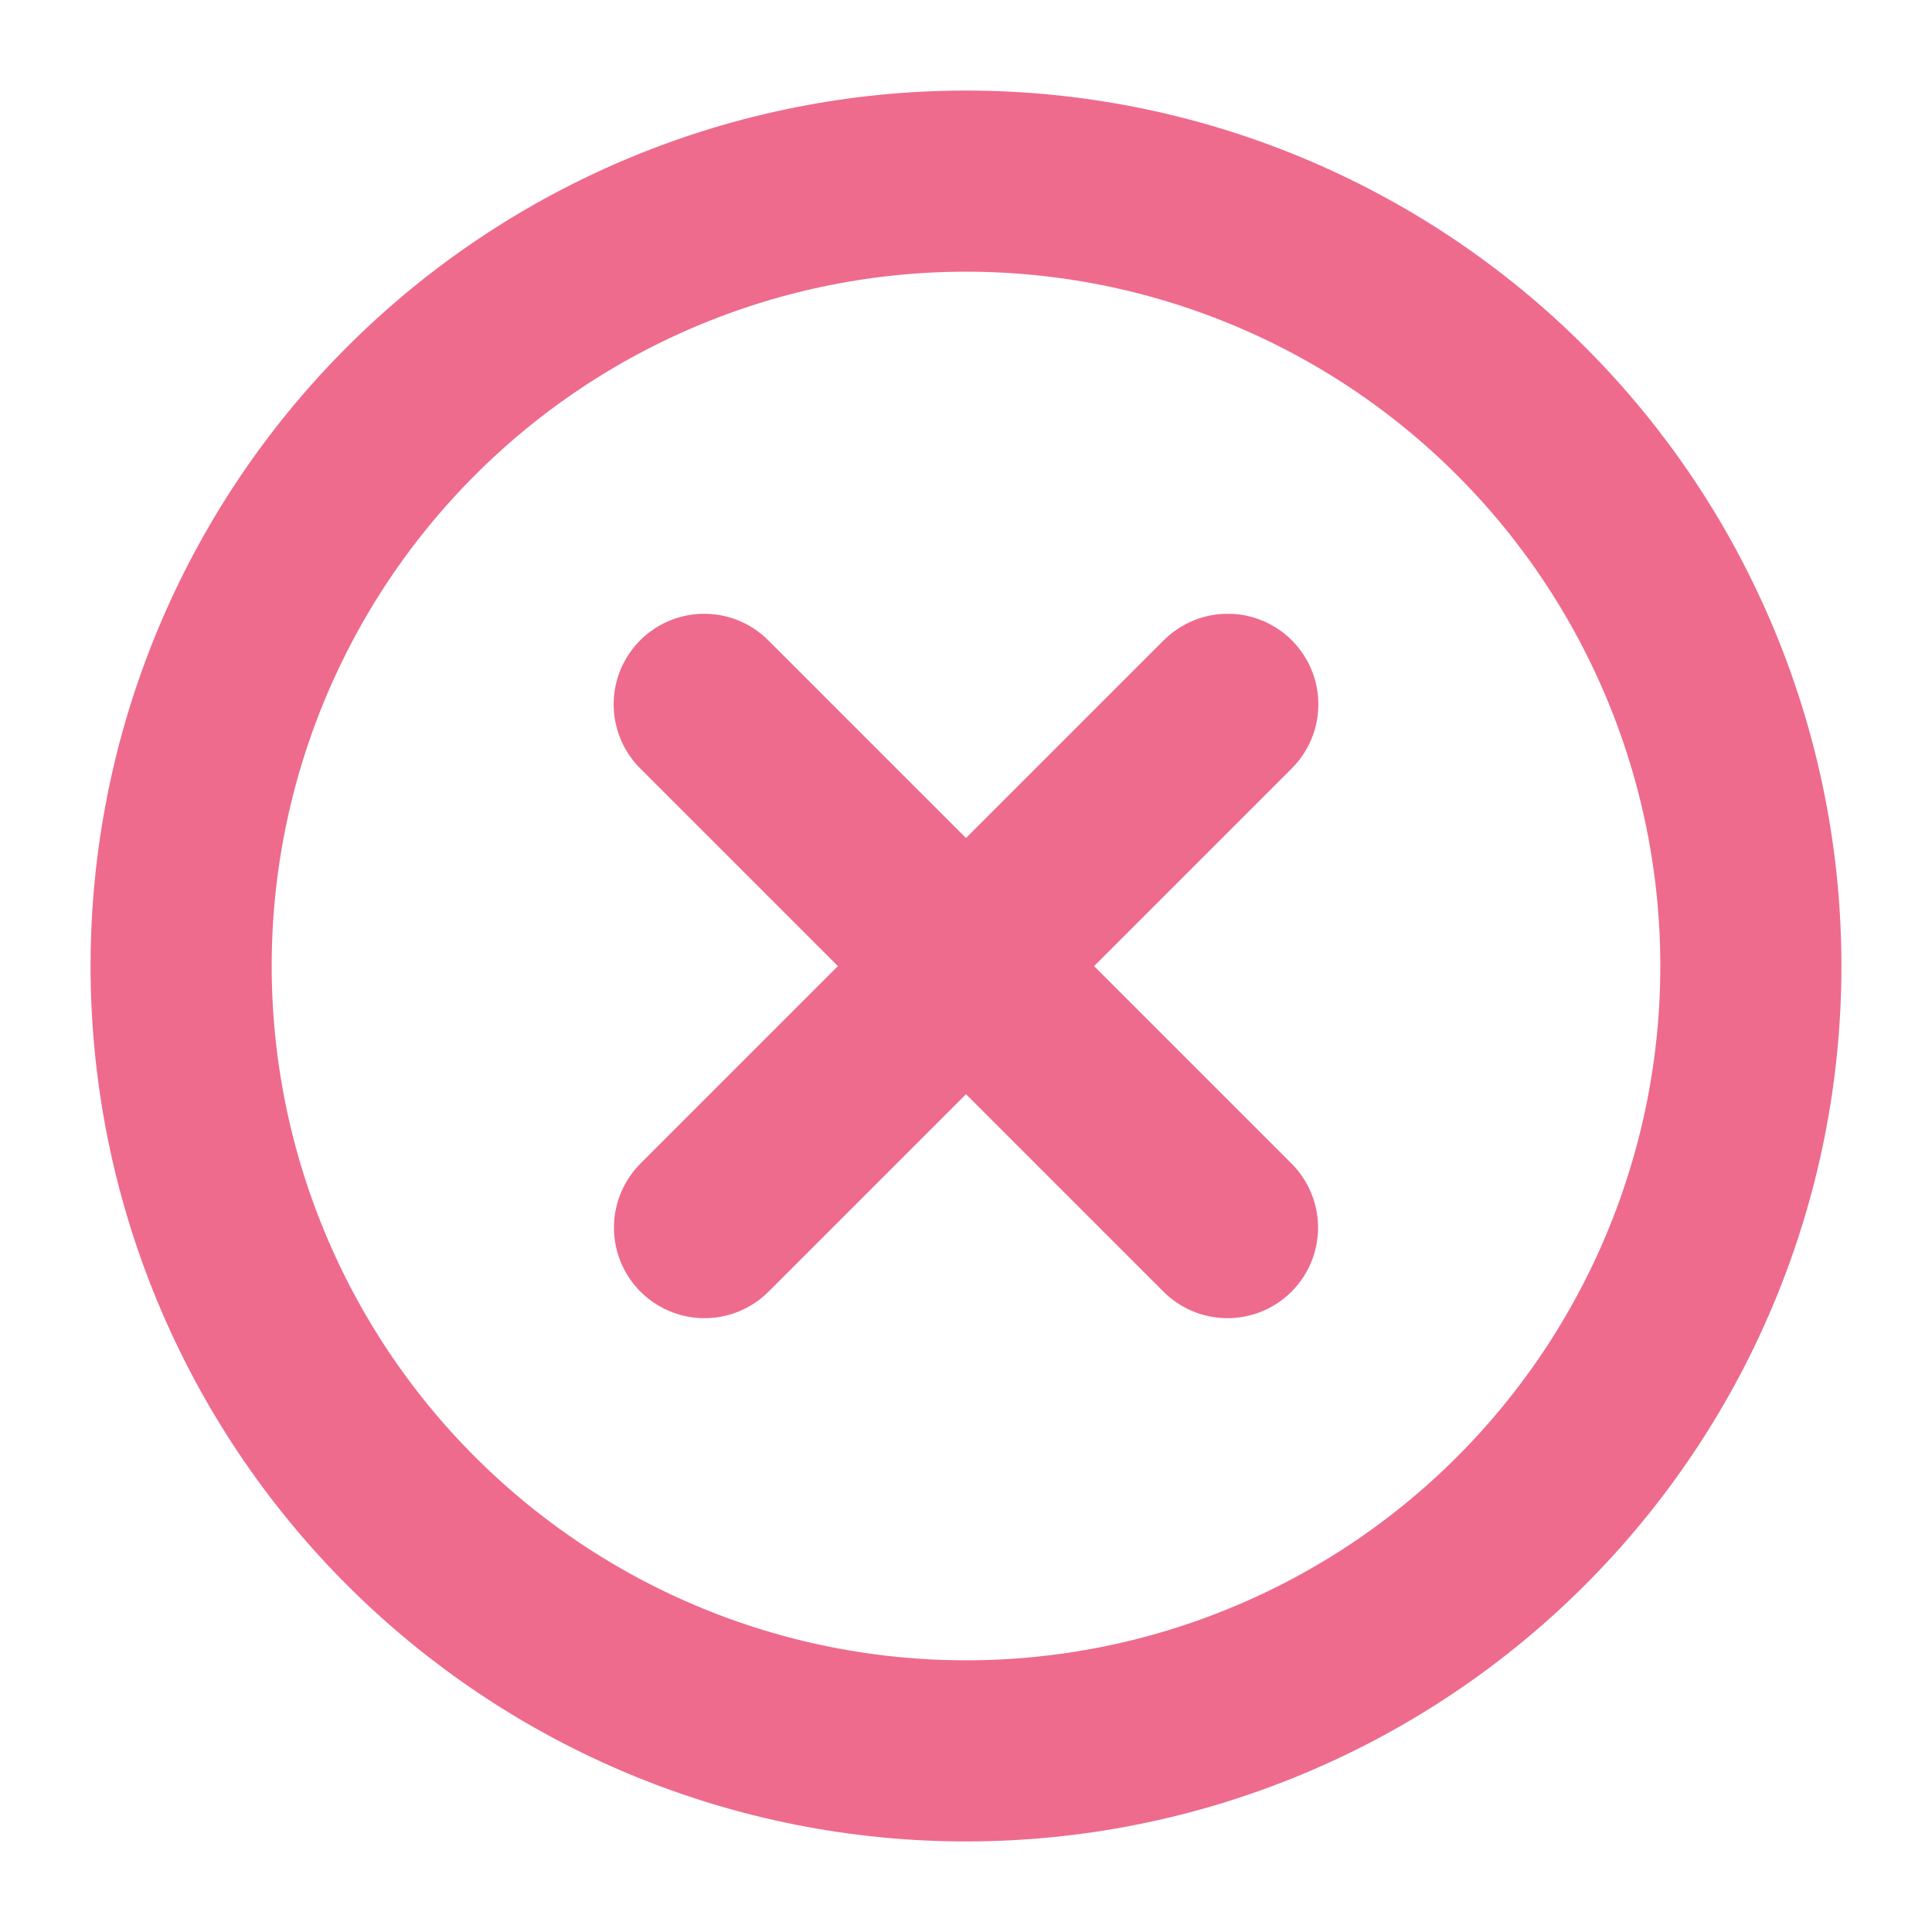 <svg width="32" height="32" viewBox="0 0 32 32" fill="none" xmlns="http://www.w3.org/2000/svg">
<path d="M16 29C14.293 29 12.602 28.664 11.025 28.01C9.448 27.357 8.015 26.399 6.808 25.192C5.6 23.985 4.643 22.552 3.99 20.975C3.336 19.398 3 17.707 3 16C3 14.293 3.336 12.602 3.99 11.025C4.643 9.448 5.6 8.015 6.808 6.808C8.015 5.6 9.448 4.643 11.025 3.99C12.602 3.336 14.293 3 16 3C17.707 3 19.398 3.336 20.975 3.99C22.552 4.643 23.985 5.6 25.192 6.808C26.4 8.015 27.357 9.448 28.01 11.025C28.664 12.602 29 14.293 29 16C29 17.707 28.664 19.398 28.01 20.975C27.357 22.552 26.399 23.985 25.192 25.192C23.985 26.4 22.552 27.357 20.975 28.01C19.398 28.664 17.707 29 16 29L16 29Z" stroke="#EE6B8D" stroke-width="3" stroke-linecap="round"/>
<path d="M11.664 11.666L20.331 20.333" stroke="#EE6B8D" stroke-width="3" stroke-linecap="round"/>
<path d="M20.336 11.666L11.669 20.333" stroke="#EE6B8D" stroke-width="3" stroke-linecap="round"/>
</svg>
